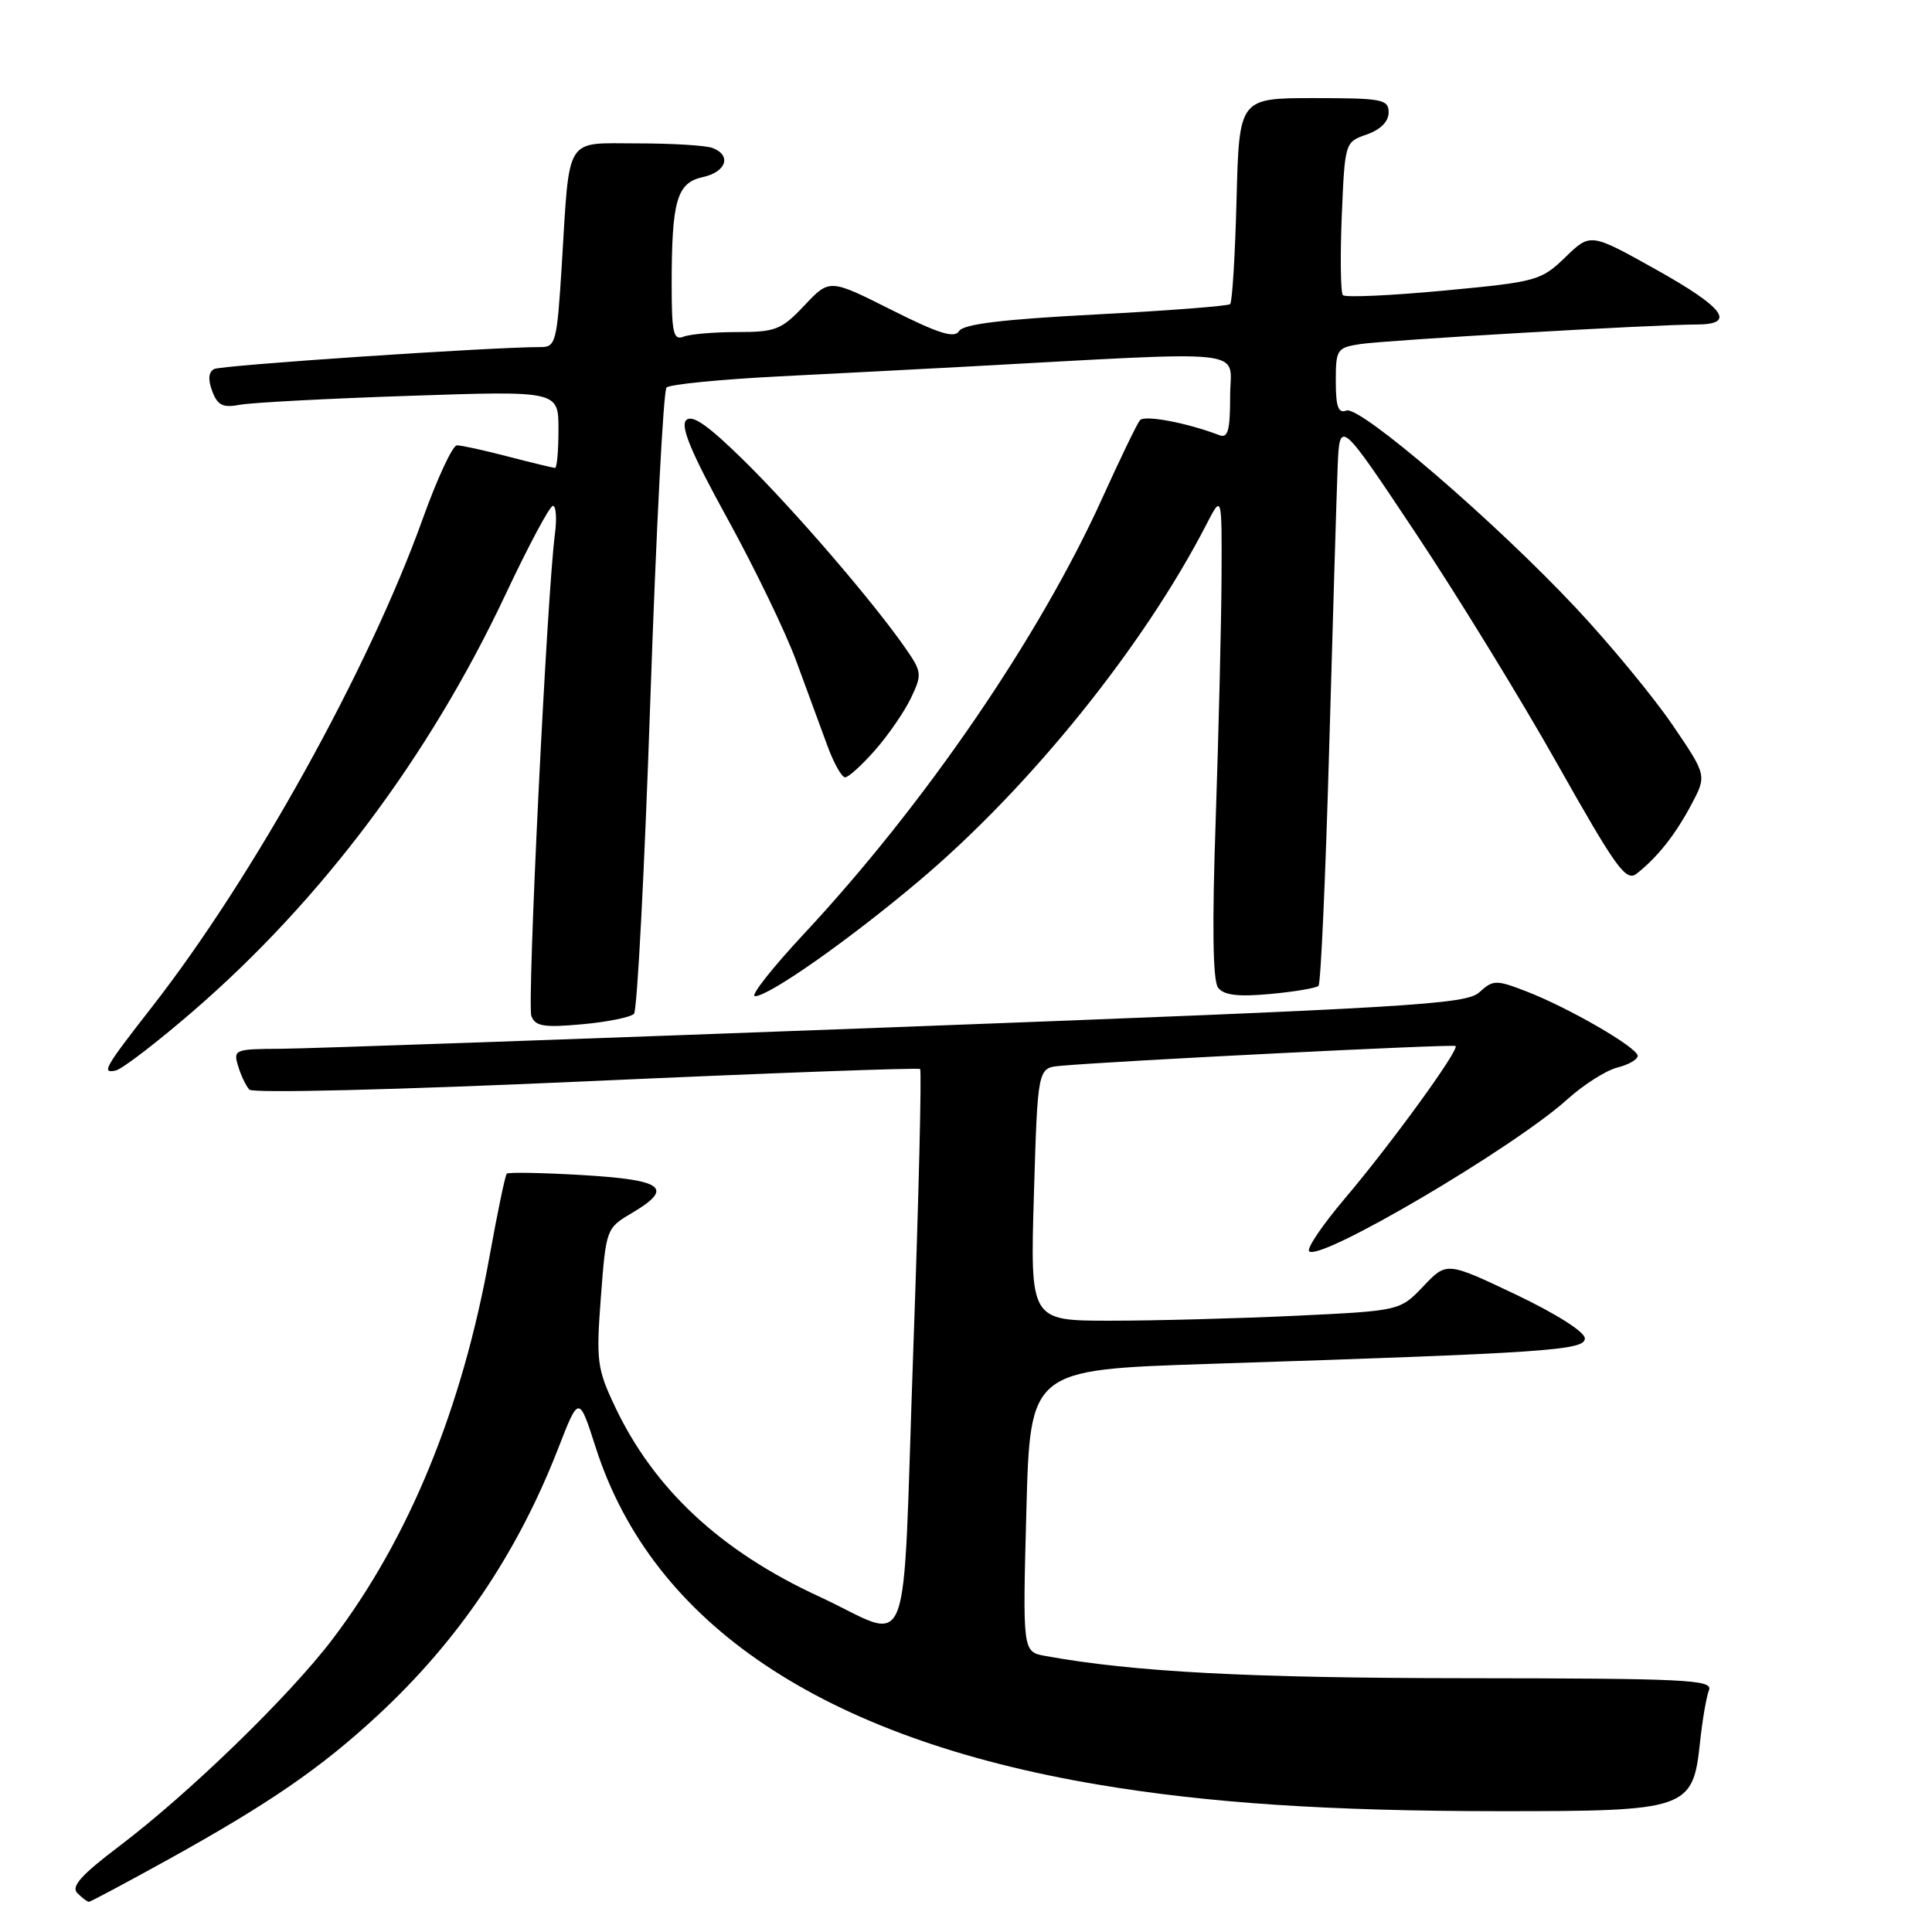 <?xml version="1.0" encoding="UTF-8" standalone="no"?>
<!DOCTYPE svg PUBLIC "-//W3C//DTD SVG 1.1//EN" "http://www.w3.org/Graphics/SVG/1.1/DTD/svg11.dtd" >
<svg xmlns="http://www.w3.org/2000/svg" xmlns:xlink="http://www.w3.org/1999/xlink" version="1.1" viewBox="0 0 256 256">
 <g >
 <path fill="currentColor"
d=" M 22.33 246.37 C 35.64 239.00 42.52 234.27 50.02 227.32 C 60.72 217.42 68.56 205.82 73.98 191.88 C 76.71 184.87 76.71 184.87 78.95 191.84 C 86.45 215.18 109.06 230.34 145.50 236.47 C 160.06 238.92 176.10 239.98 198.62 239.99 C 223.67 240.00 224.32 239.78 225.27 230.79 C 225.58 227.88 226.11 224.80 226.45 223.95 C 226.99 222.57 223.46 222.40 194.28 222.37 C 165.41 222.35 150.16 221.54 138.50 219.42 C 135.50 218.87 135.50 218.87 136.00 200.19 C 136.50 181.50 136.50 181.50 160.00 180.73 C 205.22 179.26 210.00 178.93 210.00 177.34 C 210.00 176.49 206.20 174.08 200.85 171.53 C 191.69 167.18 191.69 167.18 188.60 170.44 C 185.50 173.69 185.50 173.69 171.59 174.35 C 163.94 174.71 152.92 175.00 147.09 175.00 C 136.50 175.00 136.50 175.00 137.00 158.25 C 137.50 141.50 137.50 141.50 140.50 141.23 C 147.61 140.58 192.53 138.33 192.87 138.60 C 193.42 139.06 184.32 151.59 178.18 158.83 C 175.23 162.31 173.11 165.44 173.47 165.80 C 174.87 167.21 200.60 152.07 207.70 145.65 C 209.84 143.72 212.80 141.84 214.29 141.46 C 215.78 141.09 217.00 140.39 217.00 139.91 C 217.00 138.82 207.89 133.54 202.24 131.36 C 198.22 129.81 197.85 129.82 196.01 131.49 C 194.24 133.09 186.99 133.52 118.78 136.10 C 77.38 137.66 40.66 138.95 37.18 138.97 C 31.10 139.00 30.89 139.08 31.55 141.25 C 31.92 142.49 32.59 143.89 33.04 144.38 C 33.51 144.88 52.60 144.41 77.68 143.28 C 101.78 142.19 121.69 141.46 121.92 141.65 C 122.14 141.84 121.74 158.66 121.01 179.02 C 119.50 221.54 121.11 217.36 108.50 211.53 C 95.47 205.52 86.66 197.31 81.48 186.37 C 79.11 181.36 78.98 180.32 79.62 171.86 C 80.30 162.87 80.35 162.73 83.65 160.78 C 89.35 157.42 88.01 156.35 77.27 155.71 C 71.91 155.39 67.36 155.31 67.15 155.52 C 66.94 155.73 65.92 160.63 64.88 166.40 C 61.25 186.64 54.19 203.87 44.06 217.20 C 38.34 224.74 25.06 237.62 15.80 244.63 C 10.75 248.45 9.38 249.98 10.25 250.85 C 10.88 251.48 11.57 252.00 11.78 252.00 C 11.98 252.00 16.73 249.47 22.33 246.37 Z  M 25.57 134.00 C 42.62 119.26 56.89 100.23 67.00 78.74 C 70.03 72.31 72.84 67.04 73.26 67.03 C 73.68 67.01 73.80 68.69 73.53 70.75 C 72.47 78.88 69.82 133.08 70.41 134.63 C 70.94 136.00 72.07 136.18 77.14 135.72 C 80.49 135.42 83.58 134.79 84.01 134.33 C 84.43 133.88 85.41 115.19 86.17 92.80 C 86.94 70.42 87.90 51.76 88.32 51.35 C 88.74 50.93 95.47 50.27 103.29 49.87 C 111.10 49.47 122.00 48.91 127.50 48.61 C 166.66 46.49 163.00 46.09 163.00 52.47 C 163.00 57.05 162.71 58.10 161.56 57.66 C 157.29 56.02 151.66 54.96 151.05 55.68 C 150.67 56.13 148.43 60.77 146.06 66.00 C 137.76 84.34 122.53 106.59 106.52 123.75 C 102.29 128.29 99.37 132.00 100.04 132.00 C 101.90 132.00 112.55 124.51 121.78 116.72 C 136.49 104.31 151.51 85.67 159.85 69.50 C 161.91 65.50 161.91 65.50 161.86 76.50 C 161.83 82.55 161.48 96.95 161.09 108.50 C 160.60 122.61 160.70 129.95 161.40 130.87 C 162.16 131.87 164.01 132.10 168.30 131.71 C 171.52 131.41 174.40 130.93 174.71 130.63 C 175.01 130.33 175.64 116.23 176.12 99.29 C 176.60 82.36 177.10 65.58 177.24 62.00 C 177.50 55.50 177.50 55.50 187.50 70.51 C 193.00 78.76 201.50 92.60 206.38 101.27 C 214.17 115.09 215.46 116.87 216.87 115.76 C 219.64 113.58 221.97 110.63 224.11 106.62 C 226.17 102.74 226.17 102.74 221.57 95.99 C 219.03 92.28 213.33 85.37 208.89 80.63 C 198.19 69.19 180.20 53.71 178.40 54.40 C 177.33 54.81 177.00 53.90 177.00 50.51 C 177.00 46.29 177.15 46.07 180.25 45.59 C 183.68 45.07 219.21 43.00 224.76 43.00 C 230.14 43.00 228.52 40.79 219.37 35.68 C 210.74 30.86 210.74 30.86 207.42 34.08 C 204.20 37.19 203.65 37.35 191.29 38.51 C 184.26 39.17 178.25 39.44 177.94 39.11 C 177.64 38.77 177.57 34.07 177.79 28.66 C 178.20 18.85 178.21 18.82 181.10 17.82 C 182.93 17.18 184.00 16.10 184.00 14.90 C 184.00 13.16 183.16 13.00 174.10 13.00 C 164.20 13.00 164.20 13.00 163.85 26.42 C 163.66 33.80 163.28 40.04 163.00 40.30 C 162.72 40.55 154.71 41.17 145.19 41.67 C 132.90 42.31 127.65 42.94 127.08 43.87 C 126.47 44.86 124.38 44.21 118.10 41.05 C 109.92 36.94 109.92 36.94 106.59 40.47 C 103.56 43.69 102.77 44.00 97.71 44.00 C 94.66 44.00 91.45 44.27 90.58 44.61 C 89.23 45.13 89.00 44.14 89.00 37.73 C 89.00 26.58 89.68 24.23 93.11 23.47 C 96.23 22.79 96.98 20.59 94.42 19.61 C 93.55 19.27 89.08 19.00 84.50 19.00 C 74.72 19.00 75.51 17.72 74.43 35.25 C 73.80 45.35 73.63 46.00 71.63 45.99 C 65.33 45.97 29.33 48.39 28.37 48.90 C 27.63 49.30 27.54 50.29 28.12 51.83 C 28.83 53.71 29.53 54.06 31.75 53.64 C 33.26 53.35 43.39 52.81 54.25 52.45 C 74.00 51.78 74.00 51.78 74.00 56.89 C 74.00 59.70 73.80 62.00 73.55 62.00 C 73.30 62.00 70.51 61.32 67.34 60.50 C 64.17 59.67 61.11 59.00 60.54 59.01 C 59.97 59.02 57.93 63.40 56.01 68.76 C 48.86 88.66 33.56 116.24 20.08 133.50 C 13.86 141.47 13.40 142.27 15.33 141.85 C 16.19 141.66 20.80 138.12 25.57 134.00 Z  M 115.97 99.38 C 117.71 97.39 119.85 94.29 120.71 92.48 C 122.20 89.36 122.16 89.03 119.95 85.85 C 115.69 79.72 105.24 67.58 98.59 61.04 C 93.81 56.34 91.72 54.88 90.92 55.68 C 90.12 56.48 91.61 60.04 96.40 68.74 C 100.02 75.32 104.12 83.81 105.51 87.60 C 106.91 91.40 108.75 96.41 109.61 98.75 C 110.46 101.09 111.53 103.00 111.98 103.00 C 112.43 103.00 114.22 101.37 115.97 99.38 Z "/>
</g>
</svg>